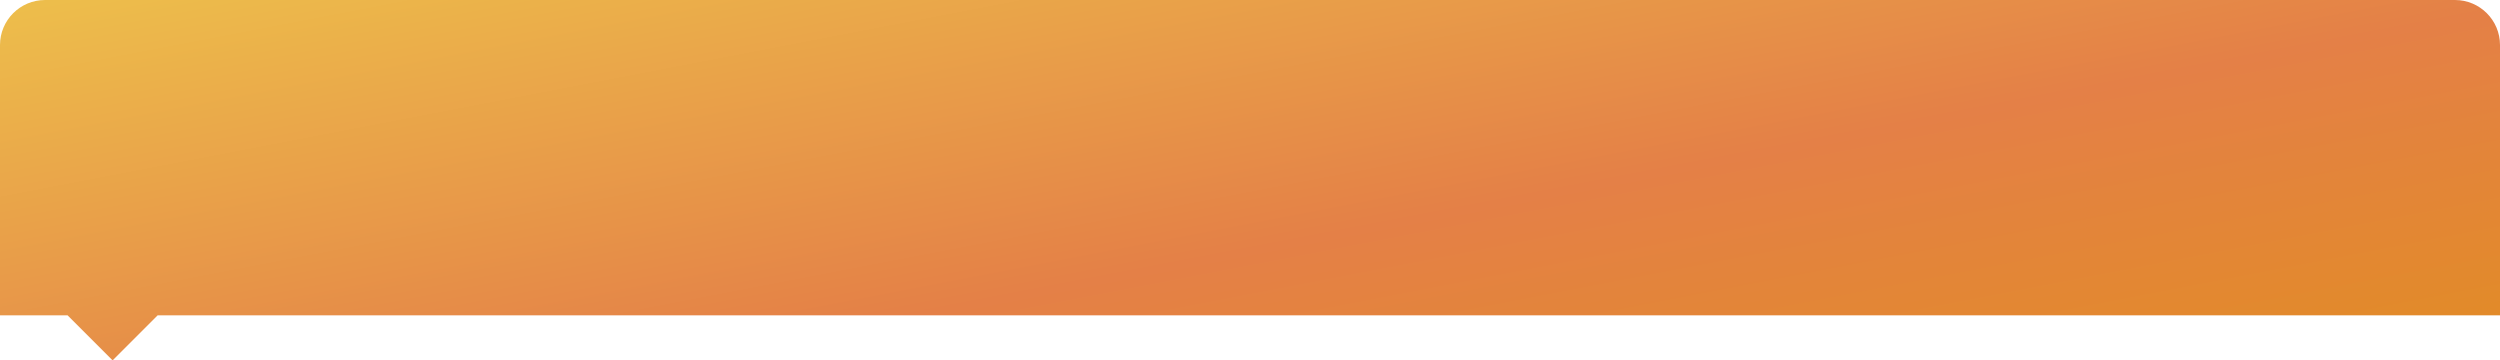 <svg width="555" height="80" viewBox="0 0 555 80" fill="none" xmlns="http://www.w3.org/2000/svg">
<path d="M0 10C0 4.477 4.477 0 10 0H545C550.523 0 555 4.477 555 10V70H35L25 80L15 70H0V10Z" fill="url(#paint0_linear)"/>
<defs>
<linearGradient id="paint0_linear" x1="32.5" y1="-28" x2="76.998" y2="203.064" gradientUnits="userSpaceOnUse">
<stop stop-color="#EFA44C"/>
<stop offset="0" stop-color="#EFCB4C"/>
<stop offset="0.546" stop-color="#E48047"/>
<stop offset="1" stop-color="#E19117"/>
</linearGradient>
</defs>
</svg>
